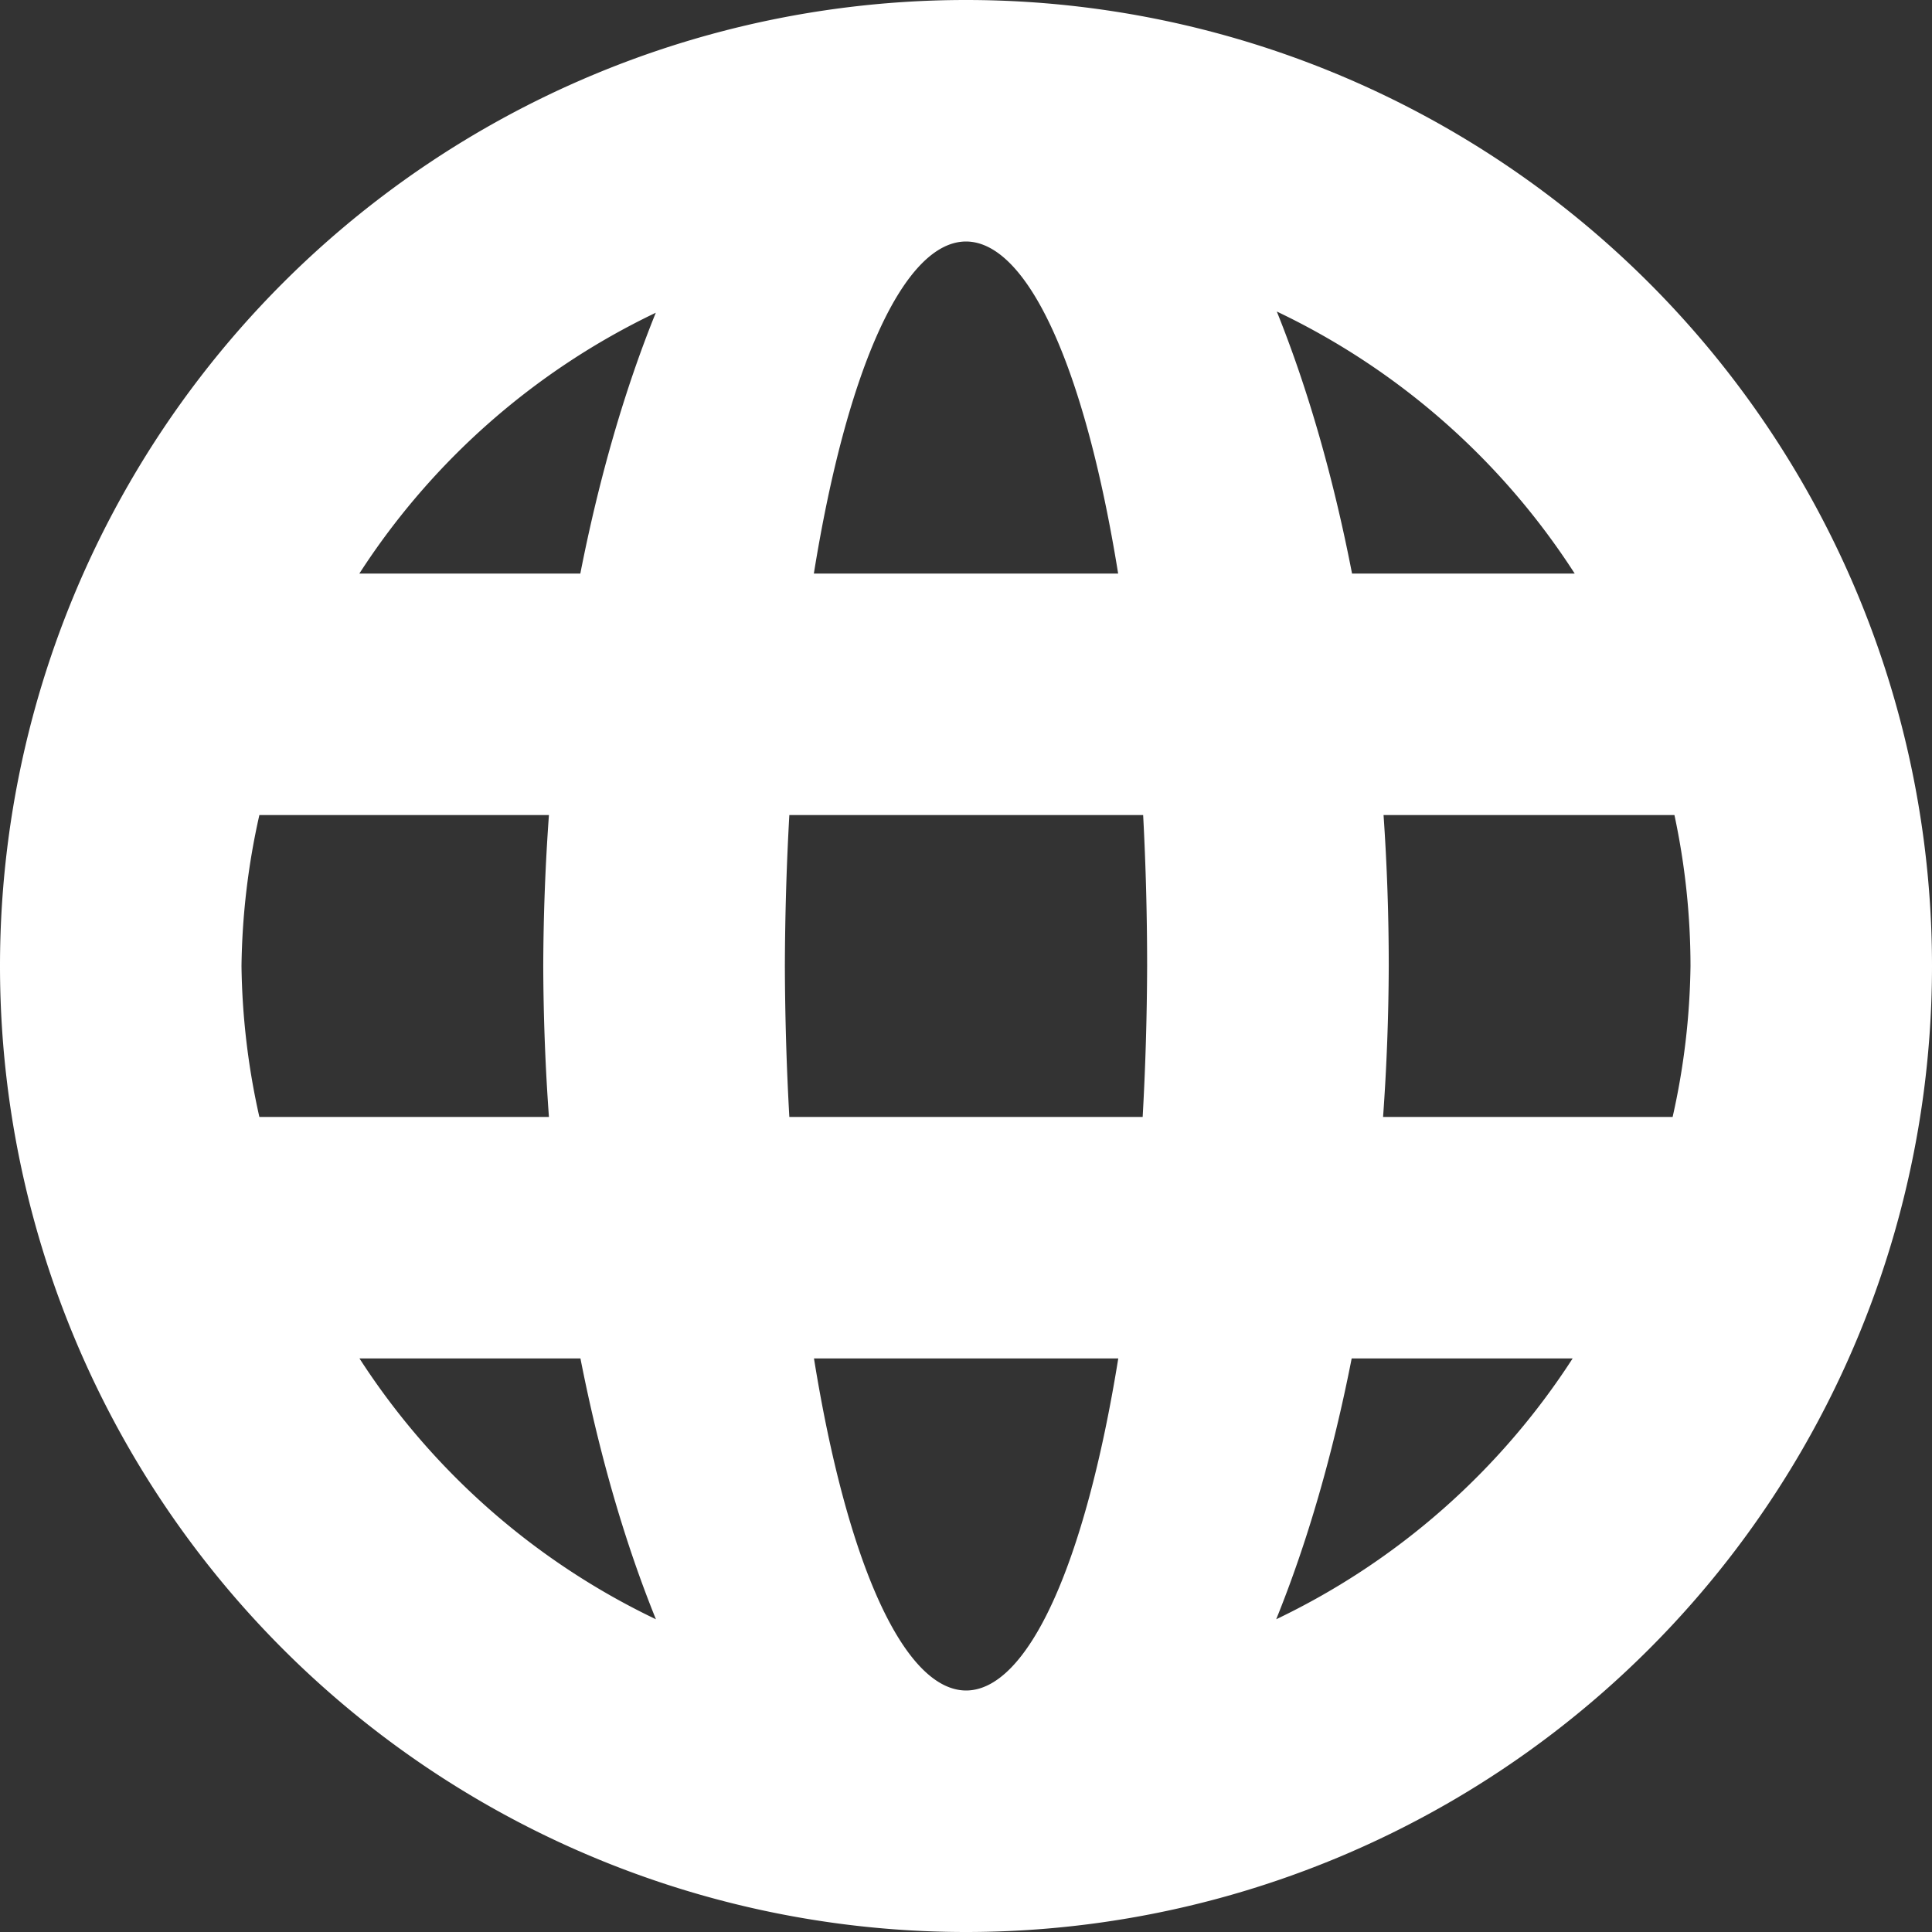 <svg xmlns="http://www.w3.org/2000/svg" width="16" height="16" viewBox="0 0 16 16">
<rect x="0" y="0" width="16" height="16" fill="#333333" stroke="none"/>
<path d="m8 0a8 8 0 00-8 8 8 8 0 008 8 8 8 0 008-8 8 8 0 00-8-8zm0 2a1.5 6 0 011.26 2.75h-2.52a1.5 6 0 011.26-2.75zm2.574.58a6 6 0 012.467 2.17h-1.844a3.5 8 0 00-.623-2.17zm-5.143.01a3.5 8 0 00-.625 2.16h-1.83a6 6 0 012.455-2.16zm-3.283 4.16h2.398a3.5 8 0 00-.047 1.25 3.5 8 0 00.047 1.25h-2.398a6 6 0 01-.148-1.25 6 6 0 01.148-1.25zm4.389 0h2.93a1.5 6 0 01.033 1.25 1.5 6 0 01-.037 1.25h-2.926a1.5 6 0 01-.037-1.25 1.5 6 0 01.037-1.25zm4.92 0h2.41a6 6 0 01.133 1.25 6 6 0 01-.148 1.25h-2.398a3.5 8 0 00.047-1.25 3.5 8 0 00-.043-1.25zm-8.48 4.5h1.83a3.5 8 0 00.625 2.16 6 6 0 01-2.455-2.16zm3.764 0h2.52a1.5 6 0 01-1.26 2.75 1.5 6 0 01-1.26-2.75zm4.453 0h1.83a6 6 0 01-2.455 2.16 3.5 8 0 00.625-2.16z" fill-rule="evenodd" fill="white" />
</svg>